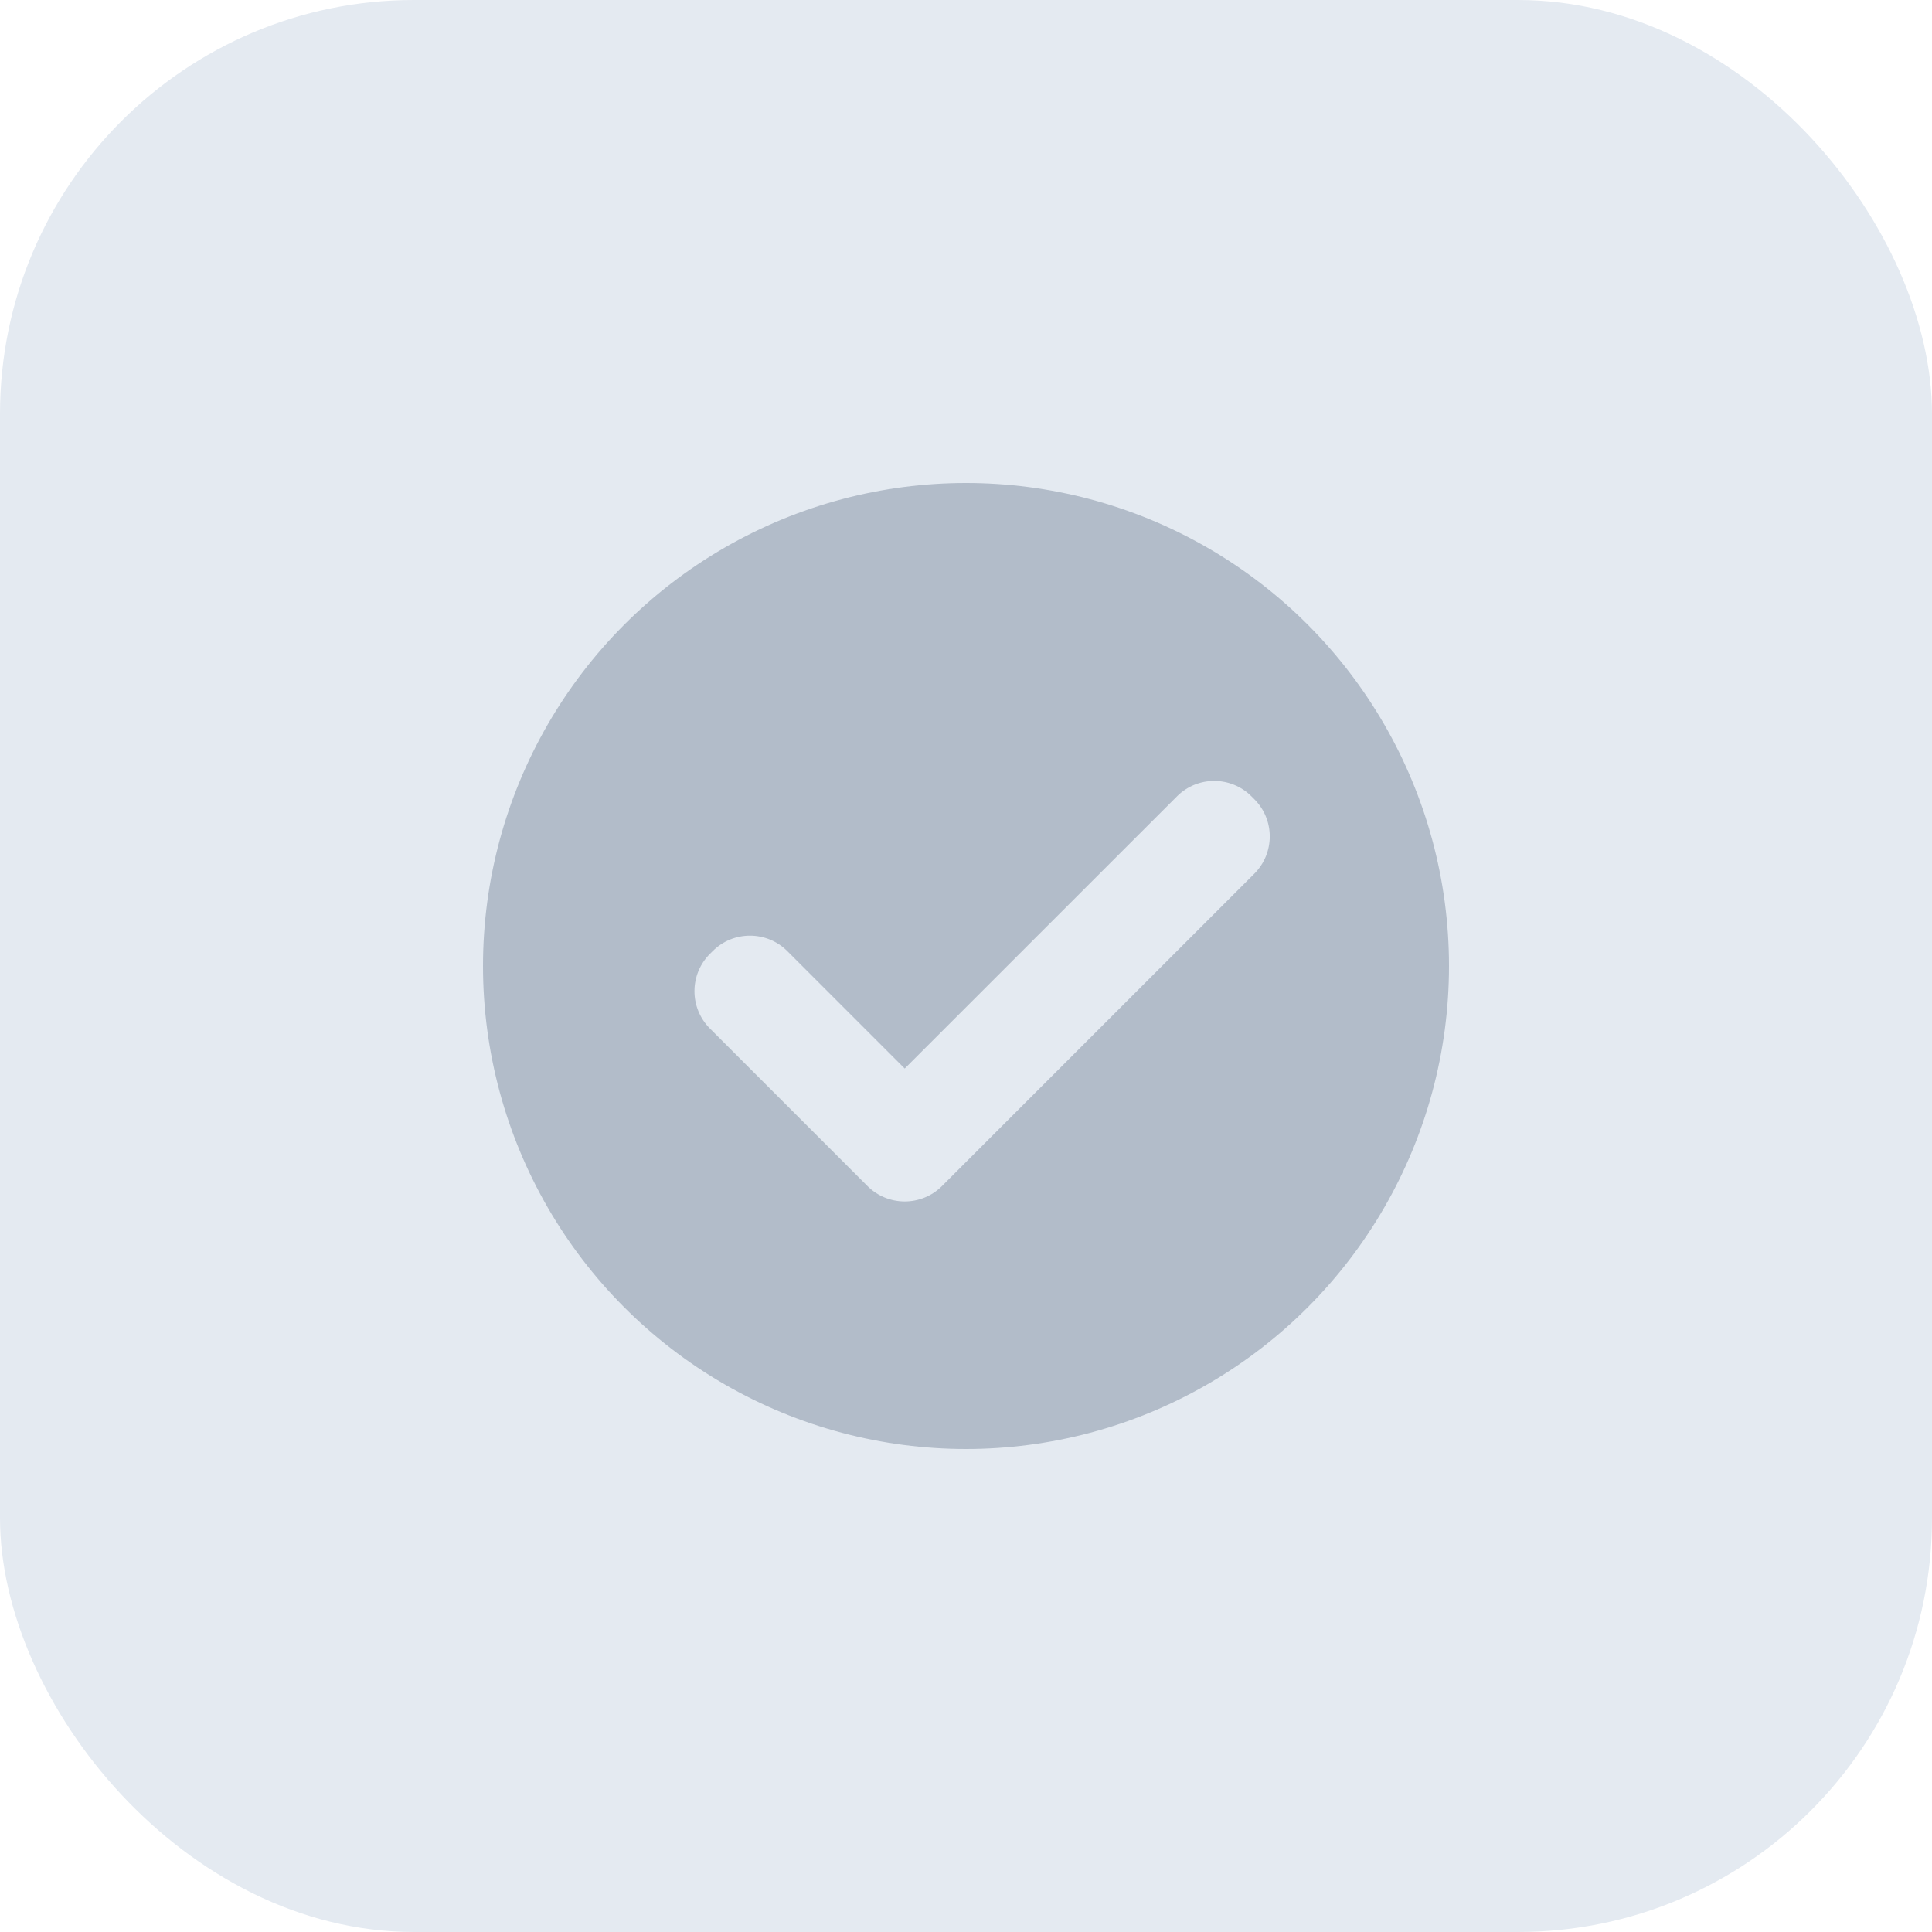 <svg width="28" height="28" viewBox="0 0 28 28" fill="none" xmlns="http://www.w3.org/2000/svg">
  <rect width="28" height="28" rx="6" fill="#E4EAF1"/>
  <mask id="mask0" mask-type="alpha" maskUnits="userSpaceOnUse" x="1" y="1" width="26" height="26">
    <rect x="1.168" y="1.167" width="25.667" height="25.667" fill="#C4C4C4"/>
  </mask>
  <g mask="url(#mask0)">
    <circle cx="14" cy="14" r="7" fill="#B2BCC9"/>
    <path d="M13.112 15.486L11.41 13.784C11.111 13.486 10.627 13.486 10.329 13.784L10.289 13.824C9.99 14.123 9.99 14.607 10.289 14.906L12.571 17.188C12.87 17.487 13.354 17.487 13.653 17.188L18.178 12.663C18.477 12.364 18.477 11.88 18.178 11.582L18.138 11.542C17.839 11.243 17.355 11.243 17.057 11.542L13.112 15.486Z" fill="#E4EAF1"/>
  </g>
</svg>
